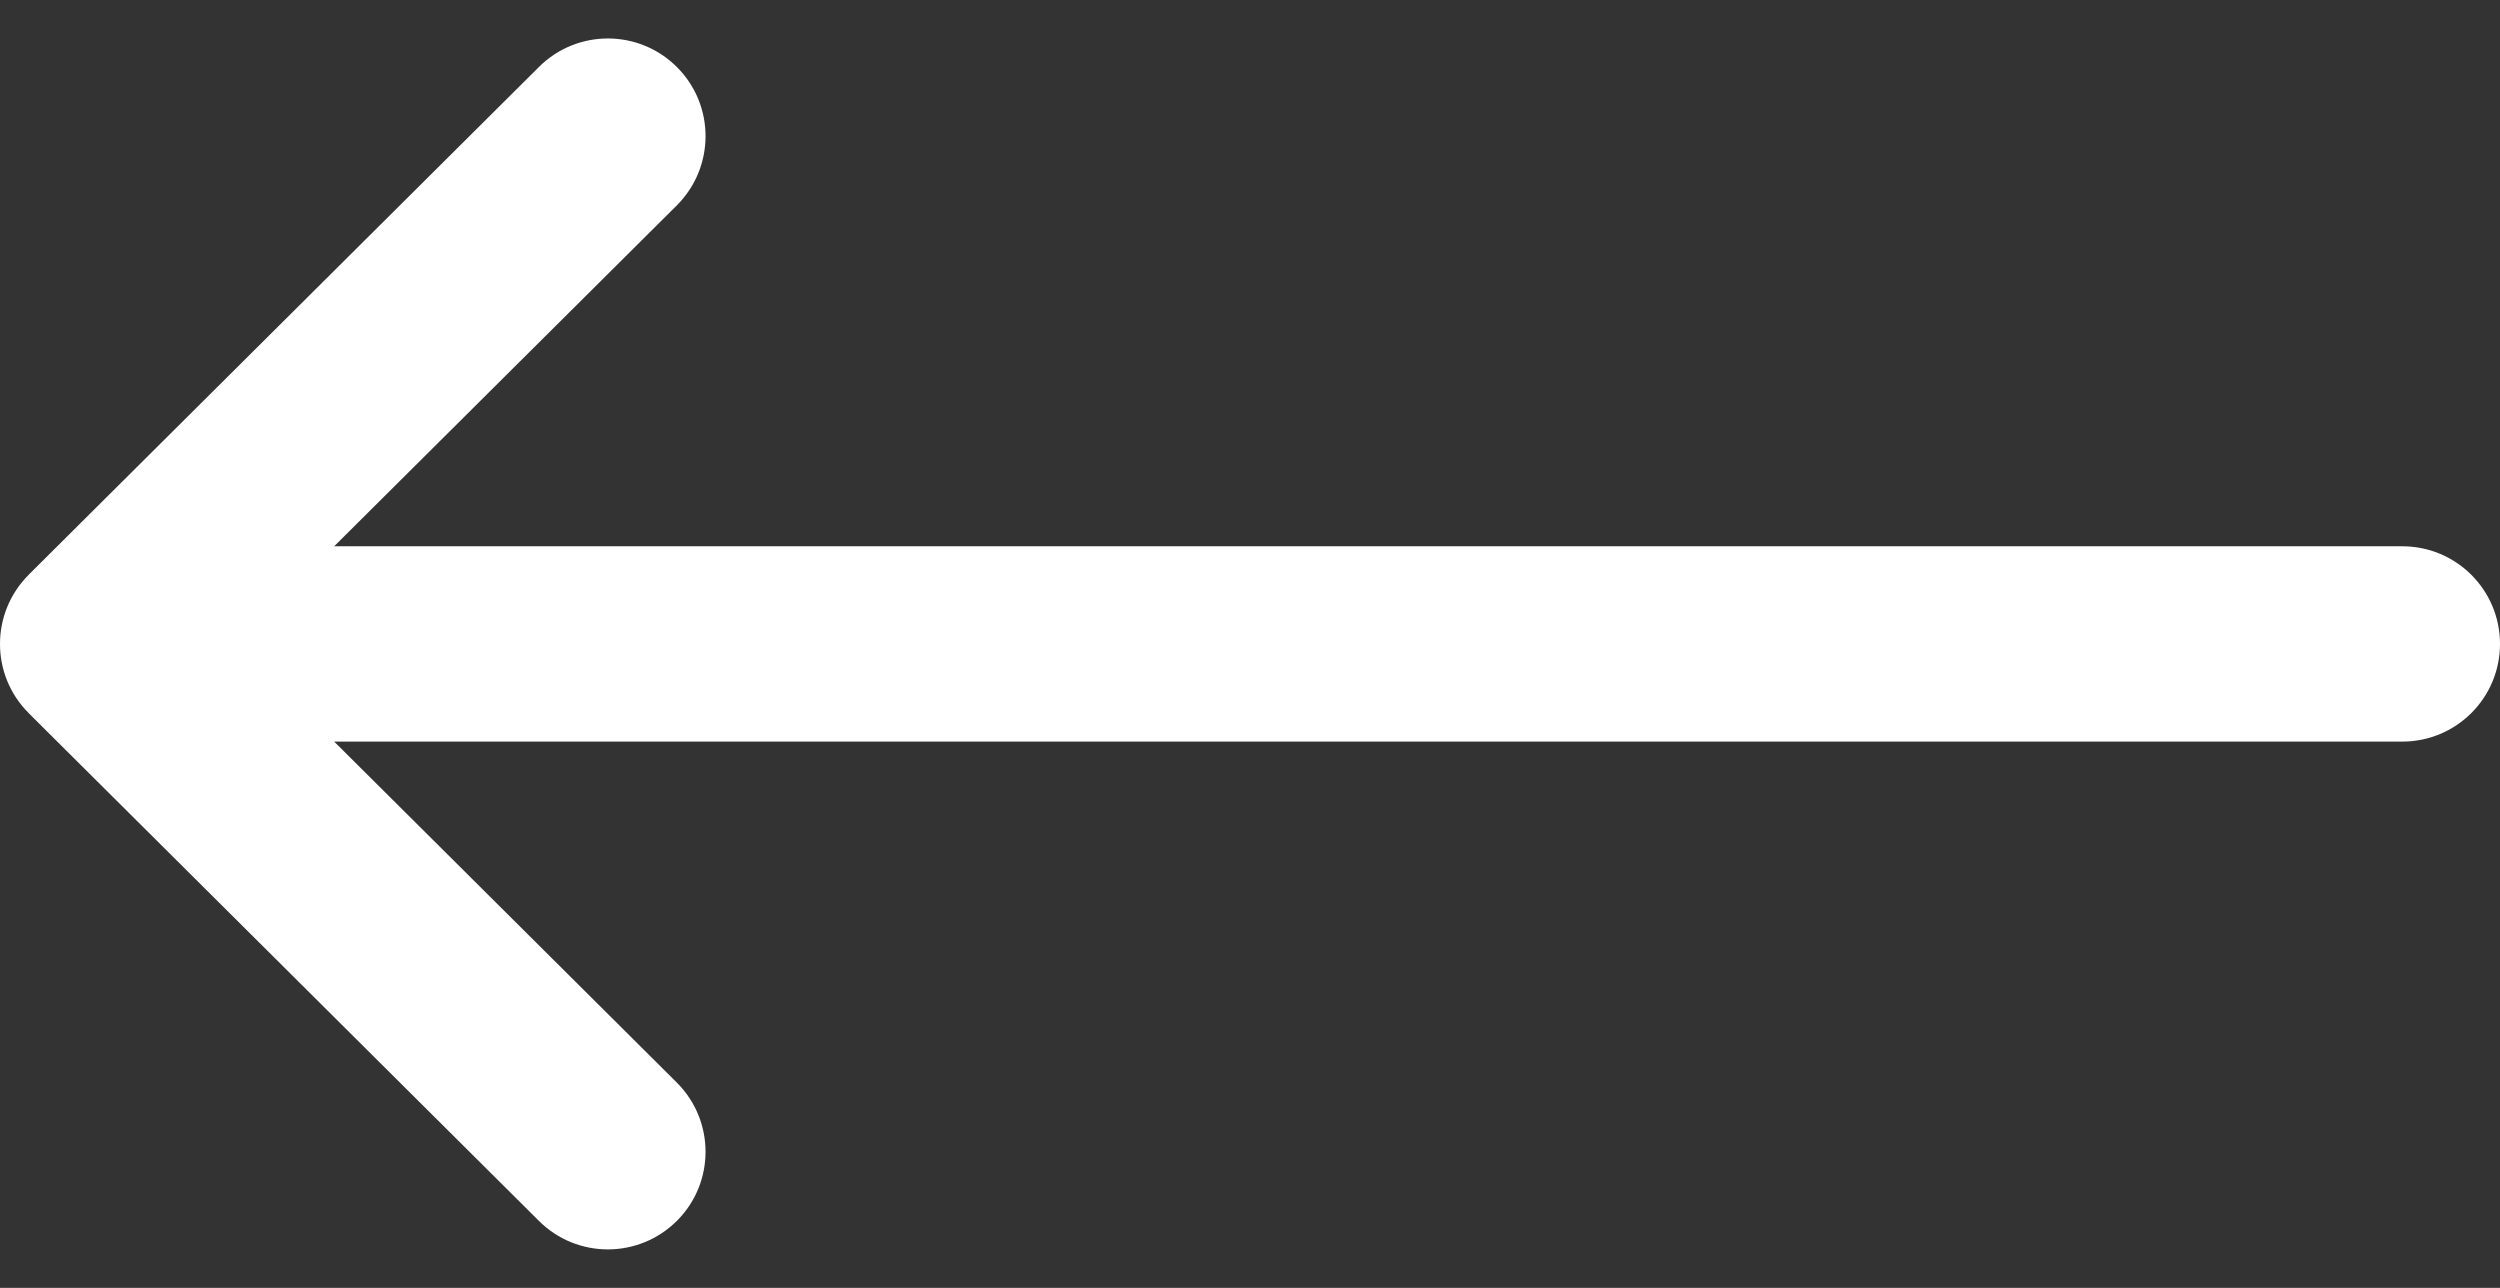<svg width="33" height="17" viewBox="0 0 33 17" fill="none" xmlns="http://www.w3.org/2000/svg">
<rect x="0" y="0" width="33" height="17" fill="#333333" stroke="none"/>
<path d="M31.711 7.211H4.411L8.934 2.711C9.438 2.208 9.44 1.392 8.938 0.888C8.436 0.383 7.619 0.381 7.115 0.883L0.379 7.586C0.379 7.587 0.378 7.587 0.378 7.588C-0.125 8.09 -0.127 8.909 0.378 9.412C0.378 9.413 0.379 9.413 0.379 9.414L7.115 16.117C7.619 16.619 8.435 16.617 8.938 16.112C9.44 15.608 9.438 14.792 8.933 14.289L4.411 9.789H31.711C32.423 9.789 33 9.212 33 8.5C33 7.788 32.423 7.211 31.711 7.211Z" fill="white"/>
</svg>
